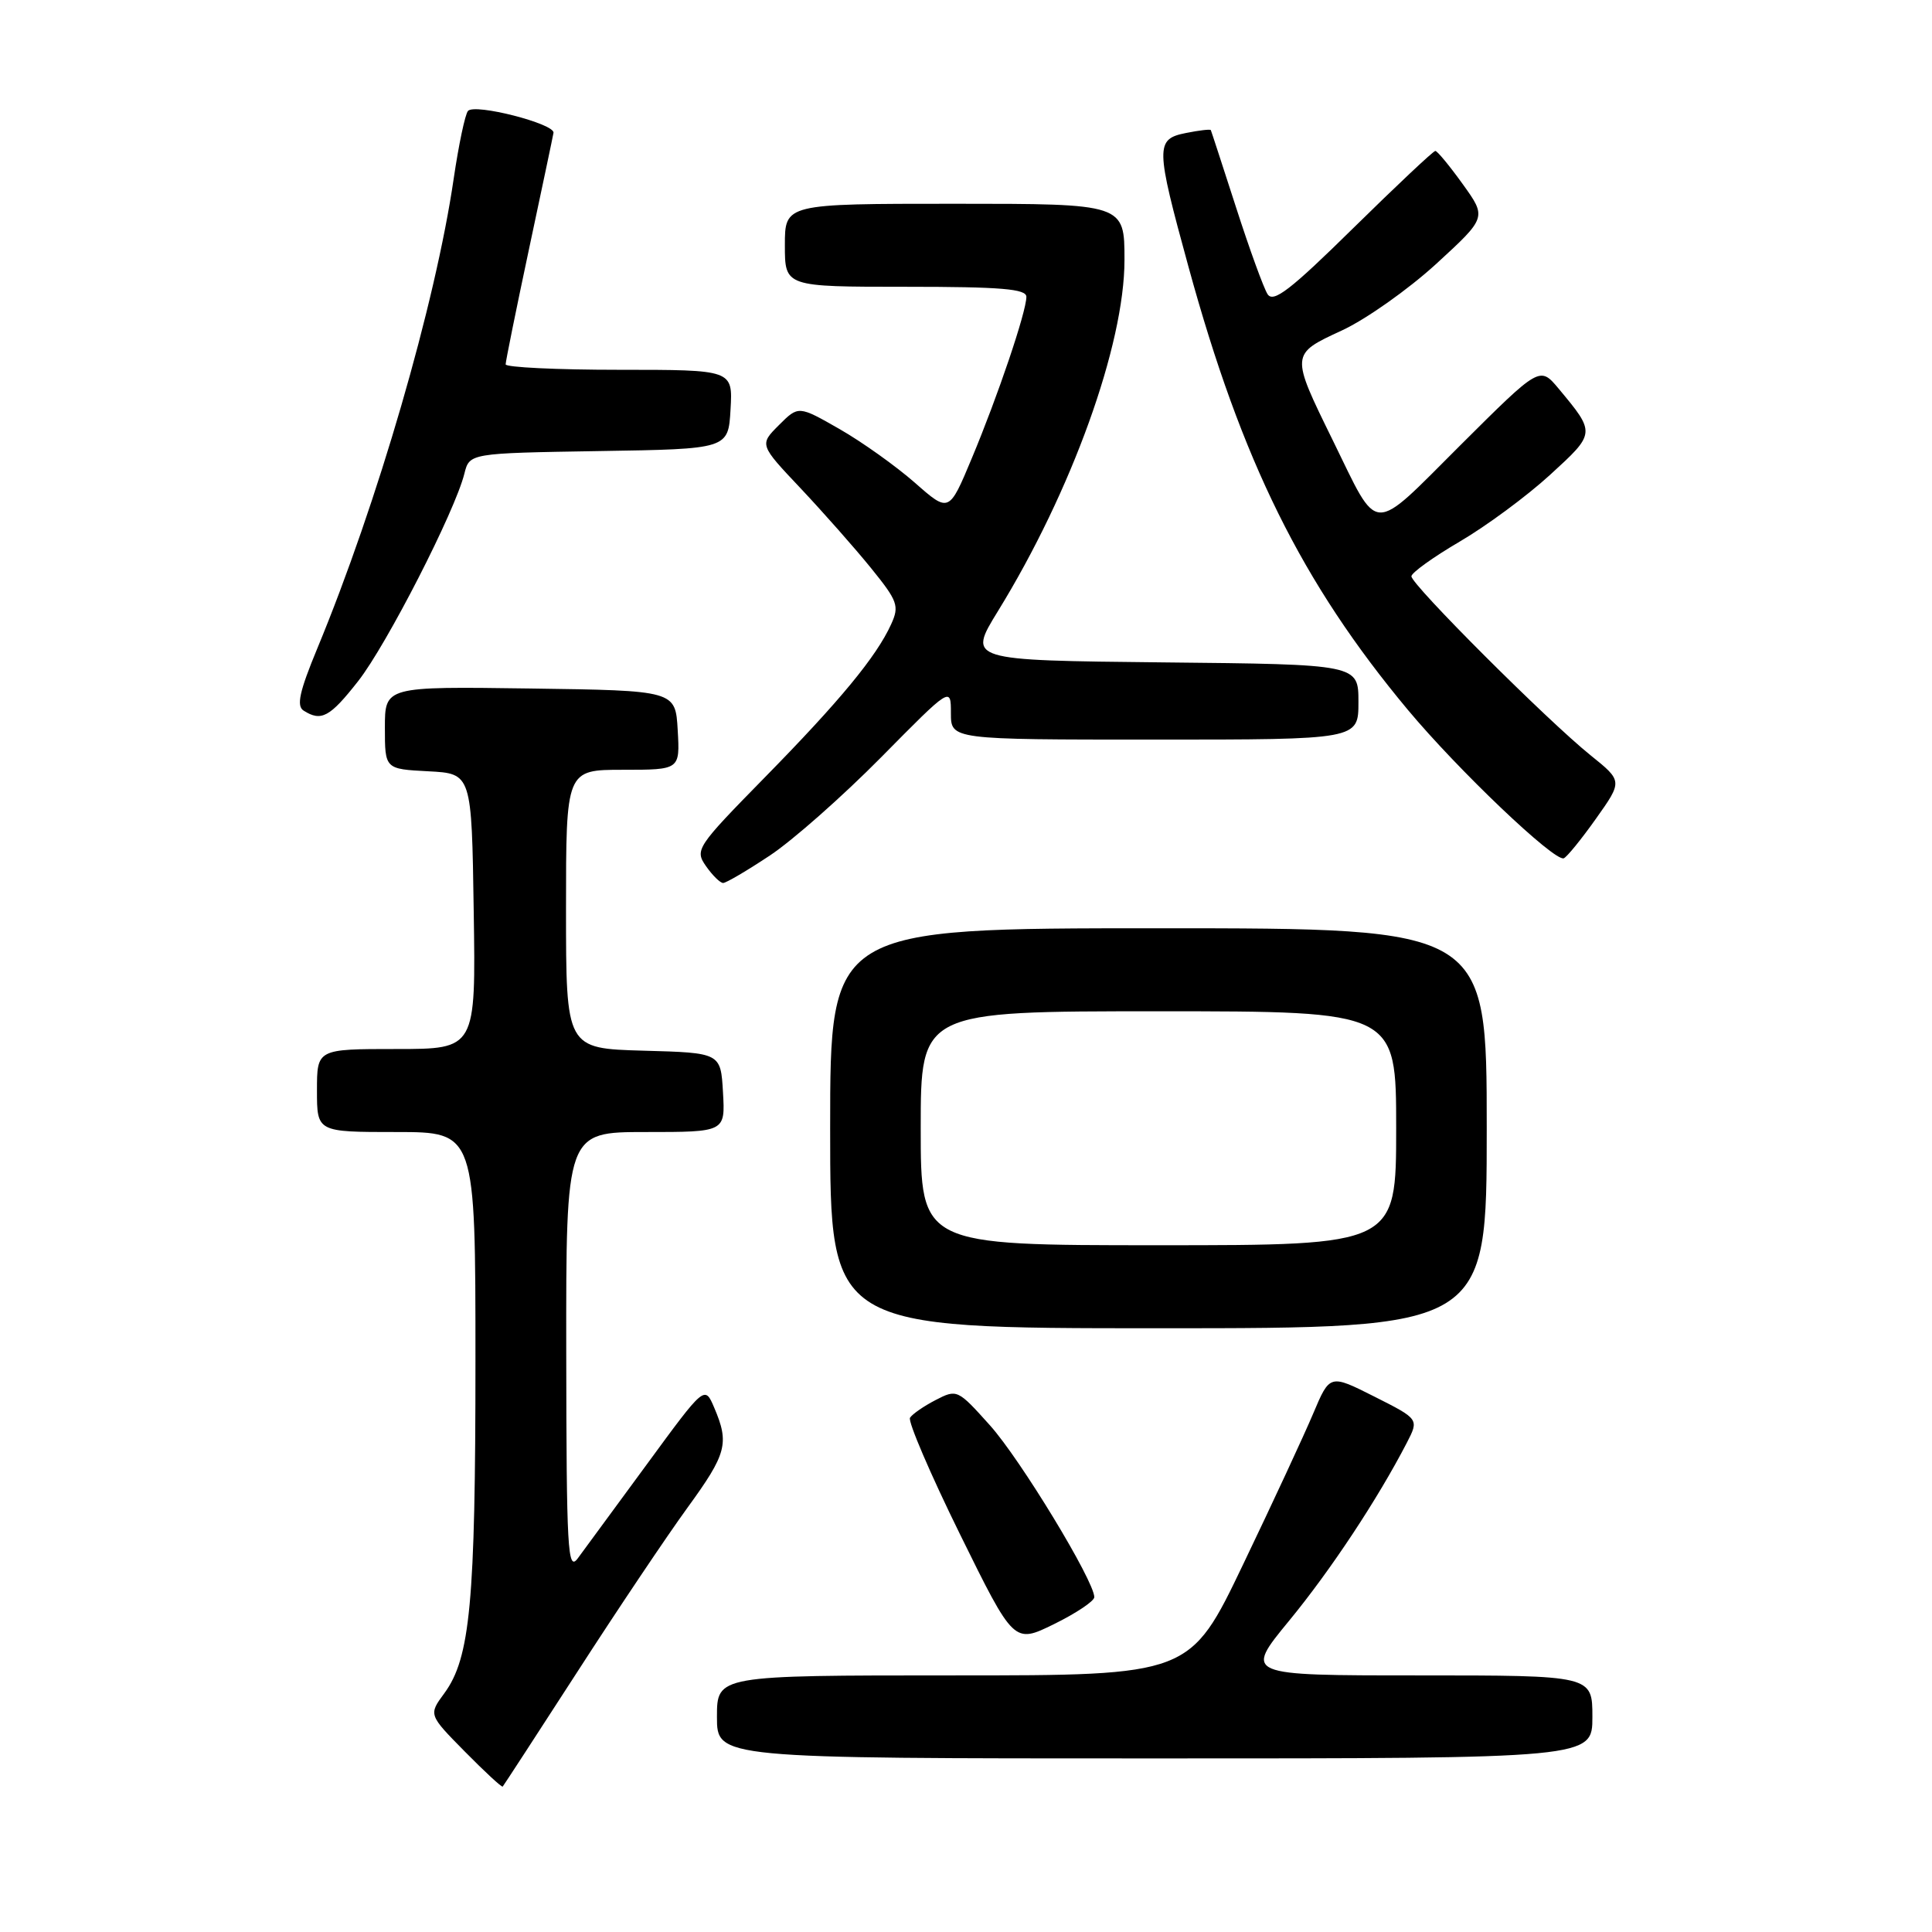 <?xml version="1.0" encoding="UTF-8" standalone="no"?>
<!DOCTYPE svg PUBLIC "-//W3C//DTD SVG 1.1//EN" "http://www.w3.org/Graphics/SVG/1.1/DTD/svg11.dtd" >
<svg xmlns="http://www.w3.org/2000/svg" xmlns:xlink="http://www.w3.org/1999/xlink" version="1.1" viewBox="0 0 256 256">
 <g >
 <path fill="currentColor"
d=" M 76.52 221.50 C 81.84 213.25 88.41 203.47 91.10 199.77 C 96.29 192.63 96.66 191.26 94.64 186.53 C 93.38 183.56 93.38 183.56 85.71 194.03 C 81.49 199.79 77.37 205.40 76.55 206.50 C 75.22 208.29 75.06 205.36 75.03 179.25 C 75.00 150.00 75.00 150.00 85.55 150.00 C 96.10 150.00 96.10 150.00 95.80 144.75 C 95.50 139.50 95.50 139.50 85.25 139.22 C 75.00 138.93 75.00 138.93 75.00 120.47 C 75.00 102.00 75.00 102.00 82.55 102.00 C 90.10 102.00 90.10 102.00 89.80 96.75 C 89.50 91.50 89.50 91.50 70.25 91.23 C 51.00 90.96 51.00 90.96 51.00 96.43 C 51.00 101.90 51.00 101.90 56.75 102.20 C 62.50 102.50 62.50 102.50 62.77 120.75 C 63.05 139.00 63.05 139.00 52.52 139.00 C 42.00 139.00 42.00 139.00 42.00 144.50 C 42.00 150.00 42.00 150.00 52.50 150.00 C 63.00 150.00 63.00 150.00 63.00 180.36 C 63.00 212.30 62.31 219.69 58.88 224.36 C 56.78 227.21 56.78 227.21 61.58 232.08 C 64.22 234.76 66.48 236.85 66.61 236.73 C 66.73 236.60 71.19 229.75 76.52 221.50 Z  M 211.00 227.50 C 211.00 222.00 211.00 222.00 187.93 222.00 C 164.86 222.00 164.86 222.00 170.82 214.75 C 176.35 208.02 182.53 198.67 186.41 191.18 C 188.03 188.04 188.03 188.04 182.12 185.06 C 176.21 182.08 176.21 182.08 174.01 187.29 C 172.80 190.16 168.63 199.14 164.74 207.25 C 157.68 222.00 157.68 222.00 126.34 222.00 C 95.00 222.00 95.00 222.00 95.00 227.50 C 95.00 233.00 95.00 233.00 153.00 233.00 C 211.00 233.00 211.00 233.00 211.00 227.50 Z  M 145.00 211.63 C 145.00 209.49 135.21 193.36 131.17 188.86 C 126.90 184.10 126.80 184.05 123.98 185.51 C 122.41 186.32 120.88 187.38 120.58 187.86 C 120.29 188.35 123.26 195.28 127.19 203.27 C 134.35 217.81 134.35 217.81 139.67 215.20 C 142.60 213.76 145.00 212.15 145.00 211.63 Z  M 197.00 149.50 C 197.00 123.00 197.00 123.00 153.50 123.00 C 110.00 123.00 110.00 123.00 110.00 149.50 C 110.00 176.00 110.00 176.00 153.50 176.00 C 197.00 176.00 197.00 176.00 197.00 149.50 Z  M 102.01 113.36 C 105.03 111.36 111.66 105.50 116.75 100.35 C 126.00 90.98 126.00 90.98 126.00 94.49 C 126.00 98.00 126.00 98.00 153.00 98.00 C 180.00 98.00 180.00 98.00 180.00 93.02 C 180.00 88.03 180.00 88.03 154.11 87.77 C 128.22 87.50 128.22 87.50 132.22 81.00 C 142.01 65.10 149.00 45.69 149.00 34.44 C 149.00 27.00 149.00 27.00 126.50 27.00 C 104.00 27.00 104.00 27.00 104.00 32.50 C 104.00 38.00 104.00 38.00 120.00 38.00 C 132.68 38.00 136.00 38.28 136.00 39.33 C 136.00 41.31 132.22 52.48 128.77 60.72 C 125.75 67.95 125.75 67.95 121.21 63.95 C 118.71 61.76 114.23 58.56 111.24 56.85 C 105.80 53.74 105.80 53.74 103.21 56.33 C 100.62 58.92 100.62 58.92 106.09 64.71 C 109.09 67.90 113.29 72.65 115.42 75.28 C 118.96 79.65 119.19 80.29 118.08 82.72 C 116.13 87.01 111.29 92.87 101.33 103.02 C 92.29 112.24 92.04 112.61 93.55 114.77 C 94.41 116.00 95.43 117.00 95.82 117.00 C 96.21 117.00 99.00 115.36 102.01 113.36 Z  M 211.46 108.50 C 215.01 103.50 215.01 103.50 210.76 100.08 C 205.08 95.52 186.99 77.45 187.02 76.36 C 187.03 75.89 189.91 73.82 193.41 71.77 C 196.92 69.72 202.31 65.74 205.38 62.93 C 211.45 57.38 211.45 57.41 206.53 51.50 C 204.03 48.51 204.03 48.51 193.53 58.97 C 181.49 70.97 182.82 71.02 176.59 58.32 C 170.99 46.91 170.99 46.94 177.76 43.81 C 180.96 42.34 186.59 38.36 190.29 34.98 C 197.00 28.82 197.00 28.82 193.83 24.41 C 192.09 21.99 190.45 20.00 190.19 20.00 C 189.92 20.00 185.03 24.61 179.31 30.23 C 170.98 38.43 168.72 40.17 167.96 38.98 C 167.44 38.17 165.56 33.00 163.79 27.50 C 162.01 22.00 160.51 17.38 160.44 17.24 C 160.37 17.10 158.90 17.27 157.16 17.62 C 153.08 18.43 153.10 19.38 157.48 35.35 C 164.55 61.15 172.51 77.22 186.54 94.05 C 193.21 102.04 205.92 114.15 207.20 113.73 C 207.59 113.60 209.51 111.25 211.46 108.50 Z  M 47.46 90.25 C 51.24 85.43 60.29 67.75 61.53 62.77 C 62.21 60.05 62.21 60.05 79.35 59.77 C 96.50 59.50 96.50 59.50 96.80 54.25 C 97.10 49.00 97.10 49.00 82.05 49.00 C 73.77 49.00 67.00 48.67 67.00 48.28 C 67.00 47.88 68.39 41.02 70.09 33.03 C 71.79 25.04 73.26 18.10 73.34 17.60 C 73.55 16.41 62.90 13.67 62.01 14.70 C 61.63 15.14 60.78 19.17 60.12 23.65 C 57.70 40.22 50.01 66.69 42.04 85.93 C 39.67 91.65 39.26 93.55 40.23 94.16 C 42.57 95.65 43.71 95.03 47.46 90.25 Z  M 122.00 149.50 C 122.00 134.00 122.00 134.00 153.50 134.00 C 185.00 134.00 185.00 134.00 185.00 149.50 C 185.00 165.00 185.00 165.00 153.50 165.00 C 122.00 165.00 122.00 165.00 122.00 149.50 Z "/>
</g>
</svg>